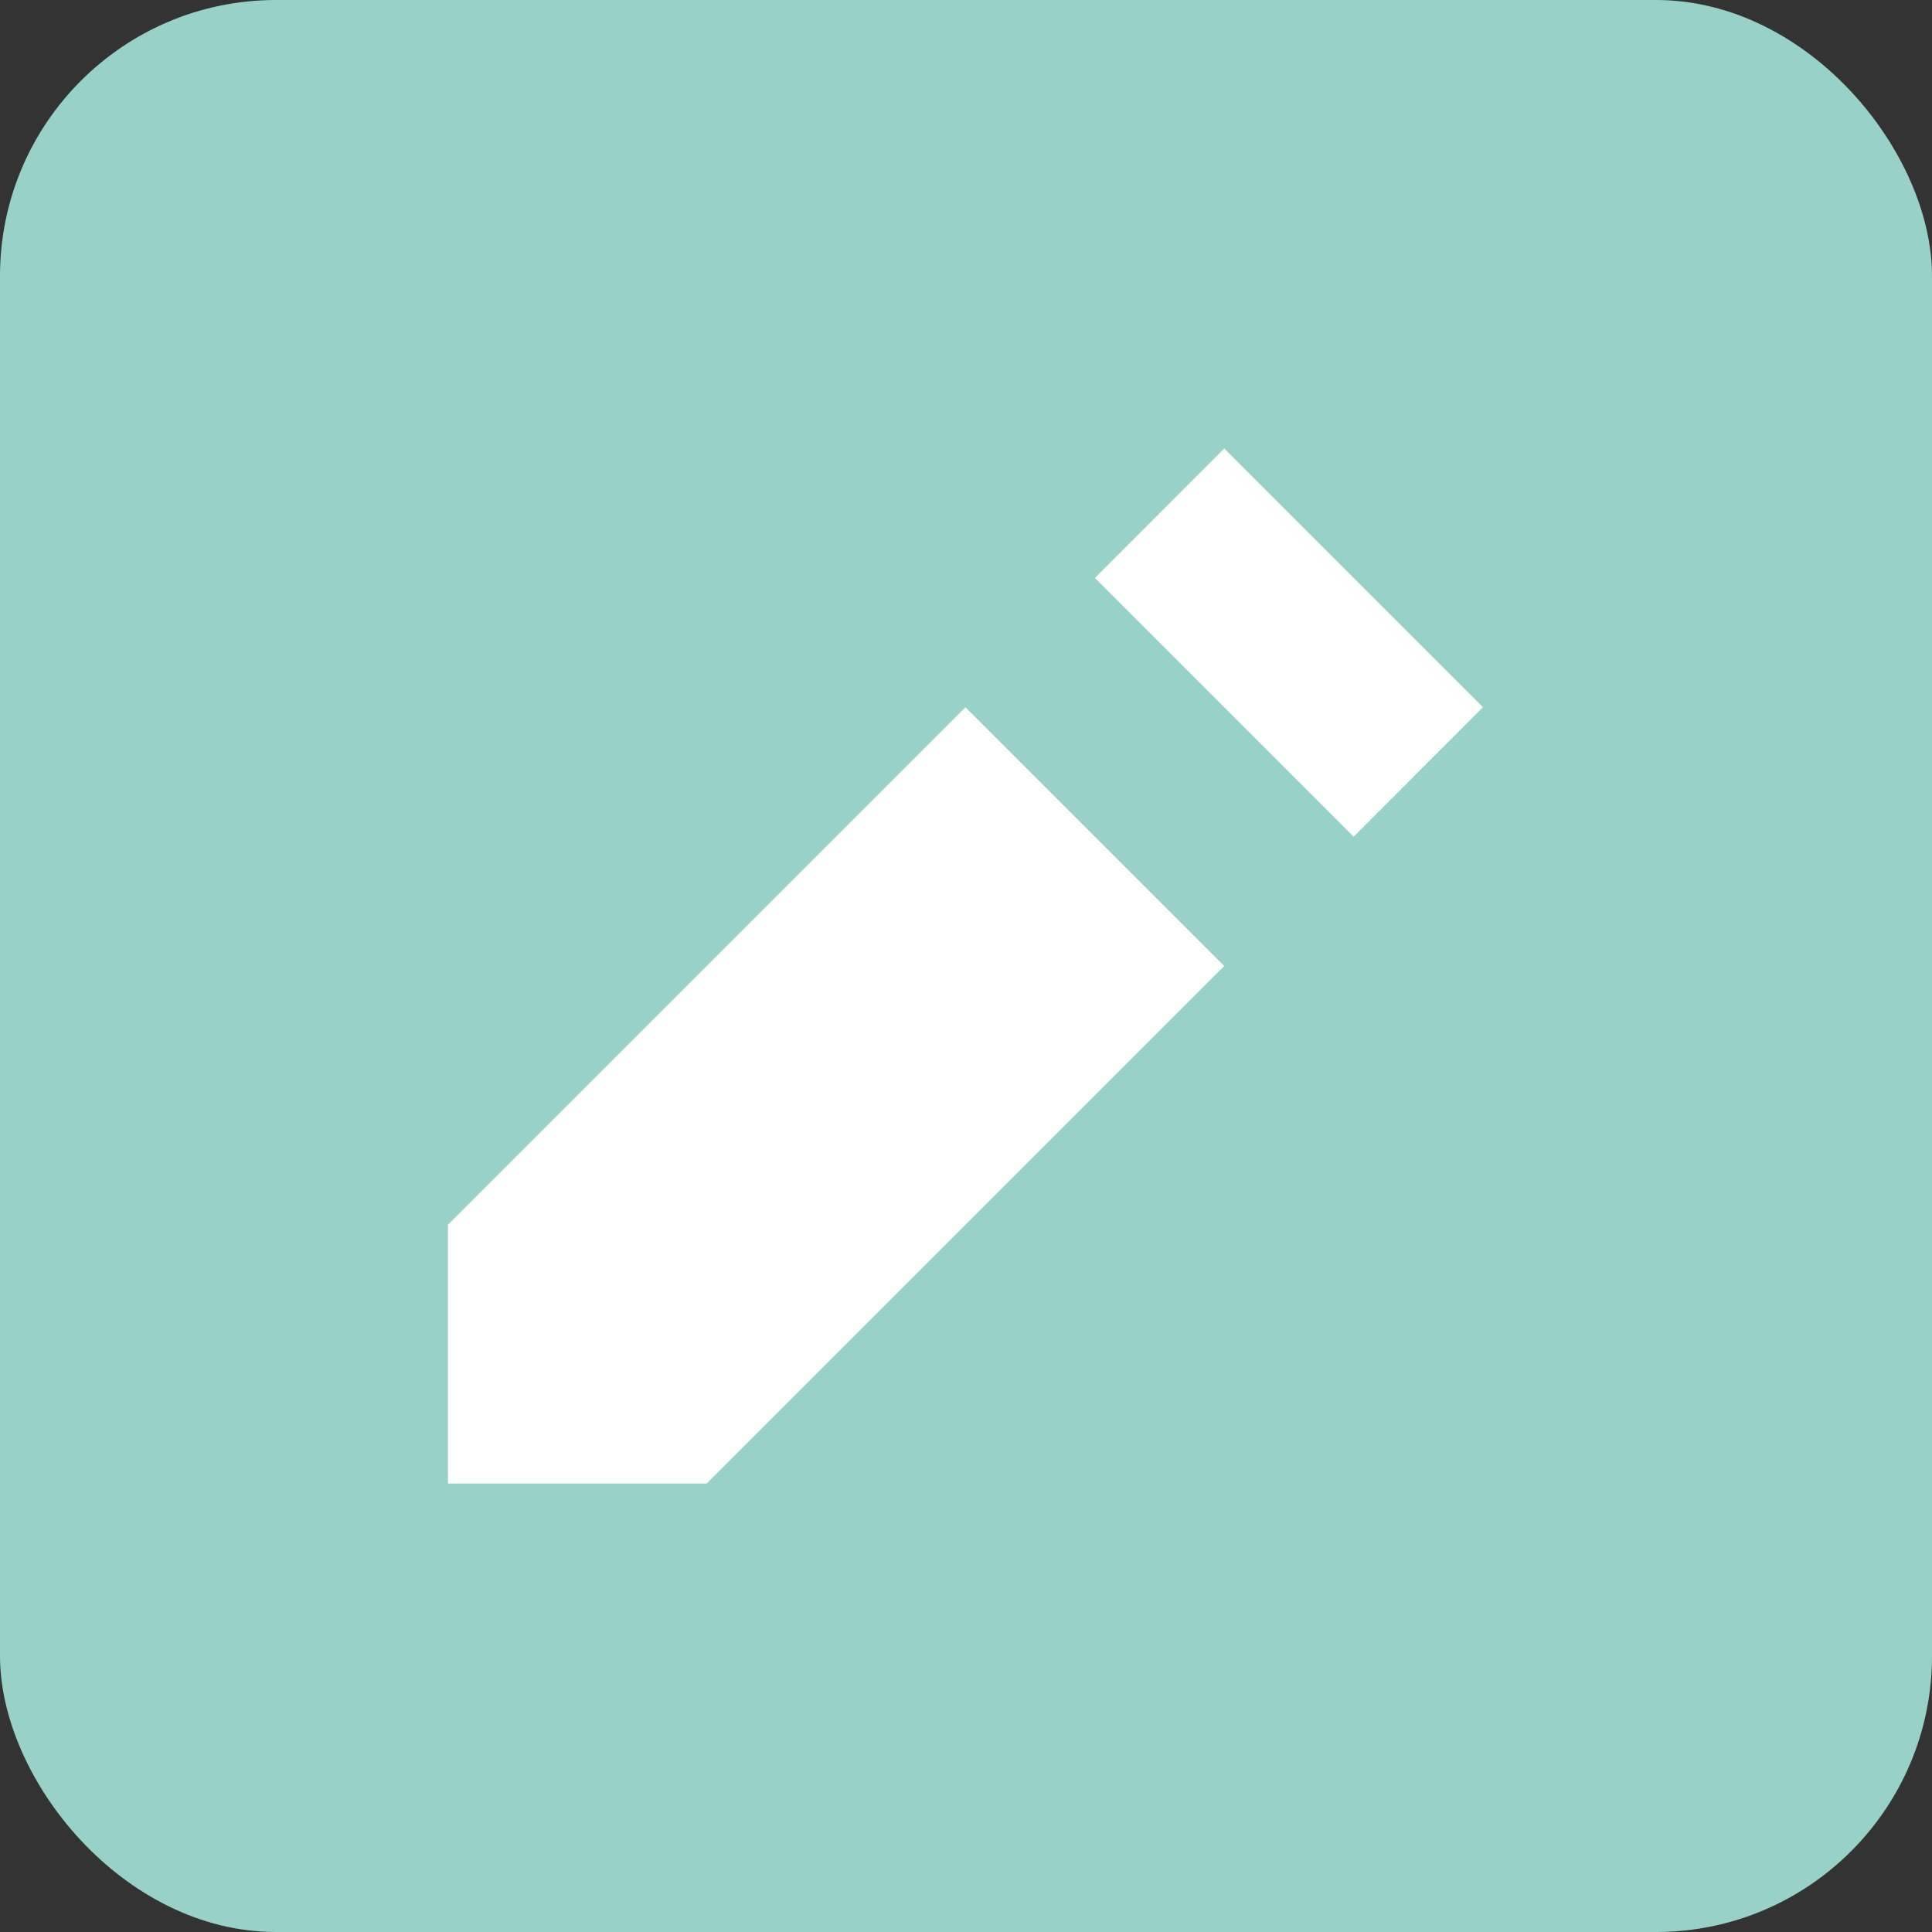<svg xmlns="http://www.w3.org/2000/svg" width="14" height="14" viewBox="0 0 14 14">
  <rect x="0" y="0" width="14" height="14" fill="#333333" stroke="none"/>
  <g id="Сгруппировать_526" data-name="Сгруппировать 526" transform="translate(-1214 -176)">
    <rect id="Прямоугольник_59" data-name="Прямоугольник 59" width="14" height="14" rx="2" transform="translate(1214 176)" fill="#97d1c7"/>
    <path id="Icon_open-pencil" data-name="Icon open-pencil" d="M5.625,0,4.688.938,6.563,2.813,7.5,1.875ZM3.75,1.875,0,5.625V7.5H1.875l3.75-3.75Z" transform="translate(1217.246 179.25)" fill="#fff"/>
  </g>
</svg>
